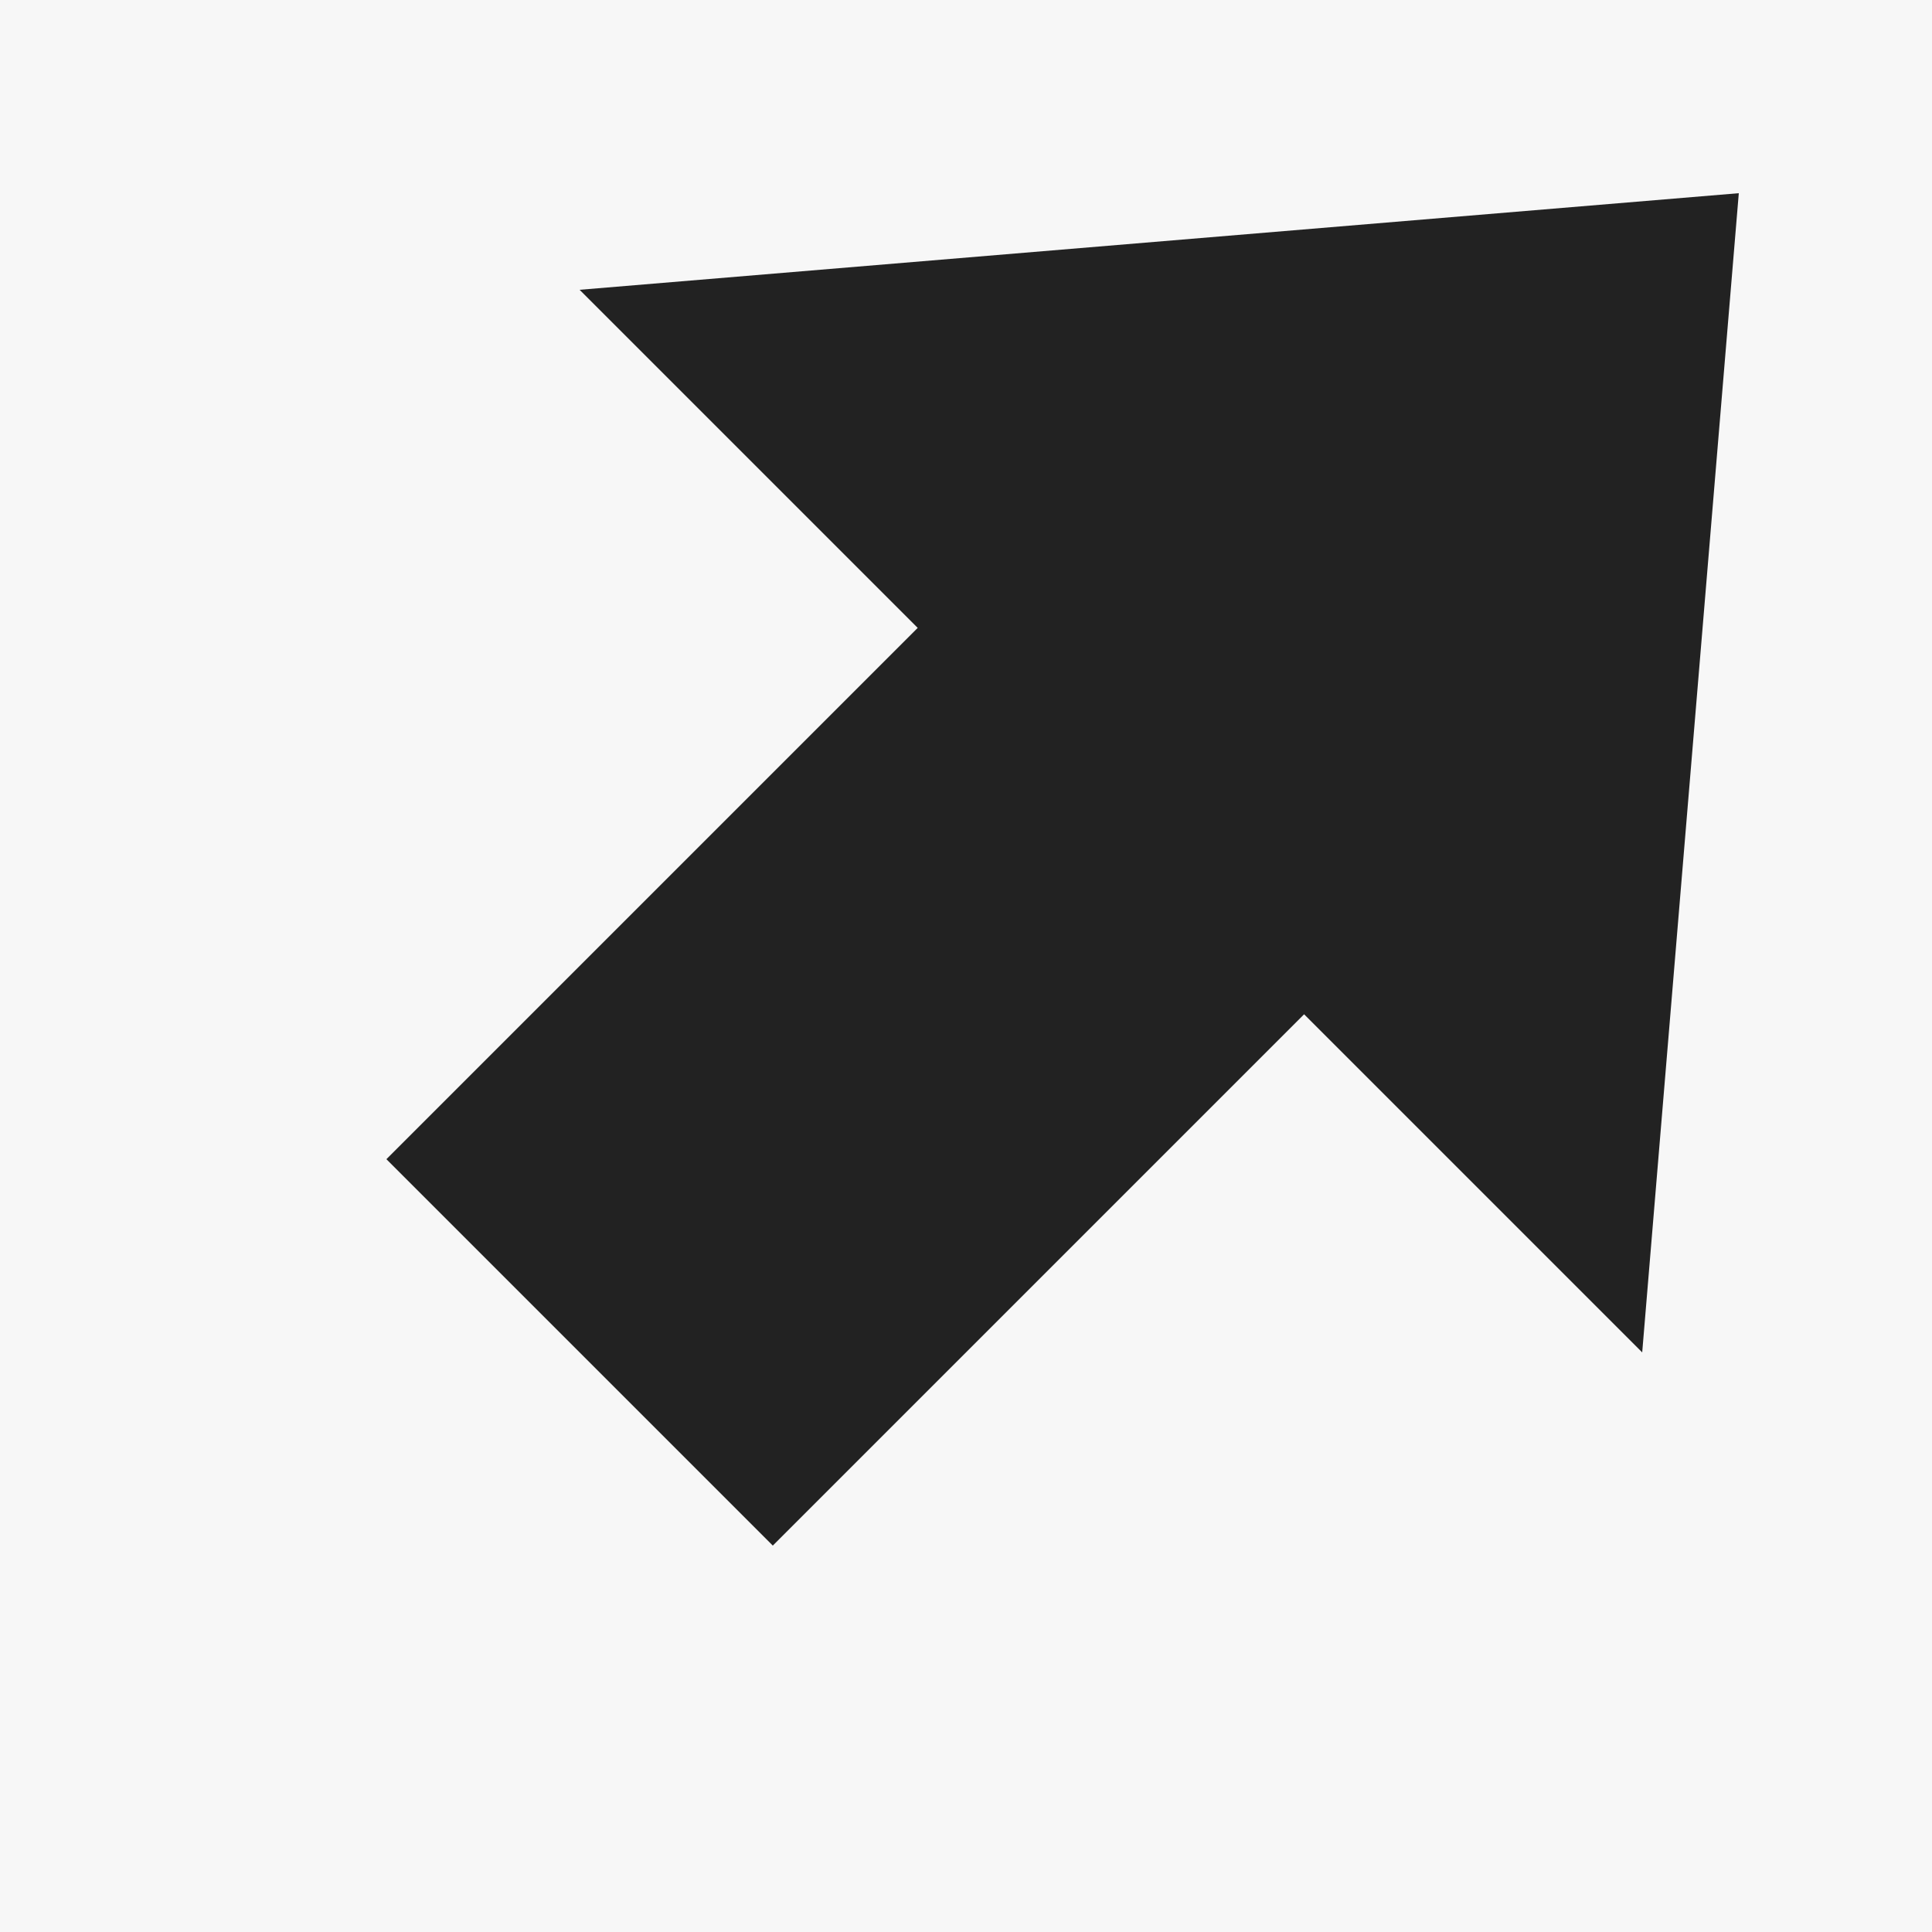 <?xml version="1.0" encoding="UTF-8"?>
<svg width="10px" height="10px" viewBox="0 0 10 10" version="1.1" xmlns="http://www.w3.org/2000/svg" xmlns:xlink="http://www.w3.org/1999/xlink">
    <title>EB211776-0FB3-4EA8-9825-49BEDD73327C</title>
    <defs>
        <rect id="path-1" x="0" y="0" width="1200" height="661" rx="8"></rect>
        <filter x="-0.8%" y="-1.2%" width="101.7%" height="103.0%" filterUnits="objectBoundingBox" id="filter-2">
            <feOffset dx="0" dy="2" in="SourceAlpha" result="shadowOffsetOuter1"></feOffset>
            <feGaussianBlur stdDeviation="3" in="shadowOffsetOuter1" result="shadowBlurOuter1"></feGaussianBlur>
            <feColorMatrix values="0 0 0 0 0.798   0 0 0 0 0.831   0 0 0 0 0.905  0 0 0 1 0" type="matrix" in="shadowBlurOuter1"></feColorMatrix>
        </filter>
        <filter color-interpolation-filters="auto" id="filter-3">
            <feColorMatrix in="SourceGraphic" type="matrix" values="0 0 0 0 0.424 0 0 0 0 0.471 0 0 0 0 0.561 0 0 0 1 0"></feColorMatrix>
        </filter>
    </defs>
    <g id="Note" stroke="none" stroke-width="1" fill="none" fill-rule="evenodd">
        <g id="Note_Mypage_03_Note_02_Folder(54-20-00)" transform="translate(-220, -773)">
            <rect fill="#F4F7FD" x="0" y="0" width="1400" height="1445"></rect>
            <g id="tab" transform="translate(84, 313)">
                <g id="small-title" transform="translate(3, 186)">
                    <g id="Title" transform="translate(0, 75)">
                        <g id="bg">
                            <use fill="black" fill-opacity="1" filter="url(#filter-2)" xlink:href="#path-1"></use>
                            <use fill="#FFFFFF" fill-rule="evenodd" xlink:href="#path-1"></use>
                        </g>
                        <g id="list_03" transform="translate(30, 173)">
                            <rect id="input-area" fill="#F7F7F7" x="0" y="0" width="1140" height="208" rx="8"></rect>
                            <g filter="url(#filter-3)" id="icon_go_B">
                                <g transform="translate(103, 26)">
                                    <polygon id="Path-3" fill="#222222" points="3 1.5 9 1 8.5 7"></polygon>
                                    <polygon id="Rectangle" fill="#222222" points="6 2 8 4 4 8 2 6"></polygon>
                                </g>
                            </g>
                        </g>
                    </g>
                </g>
            </g>
        </g>
    </g>
</svg>